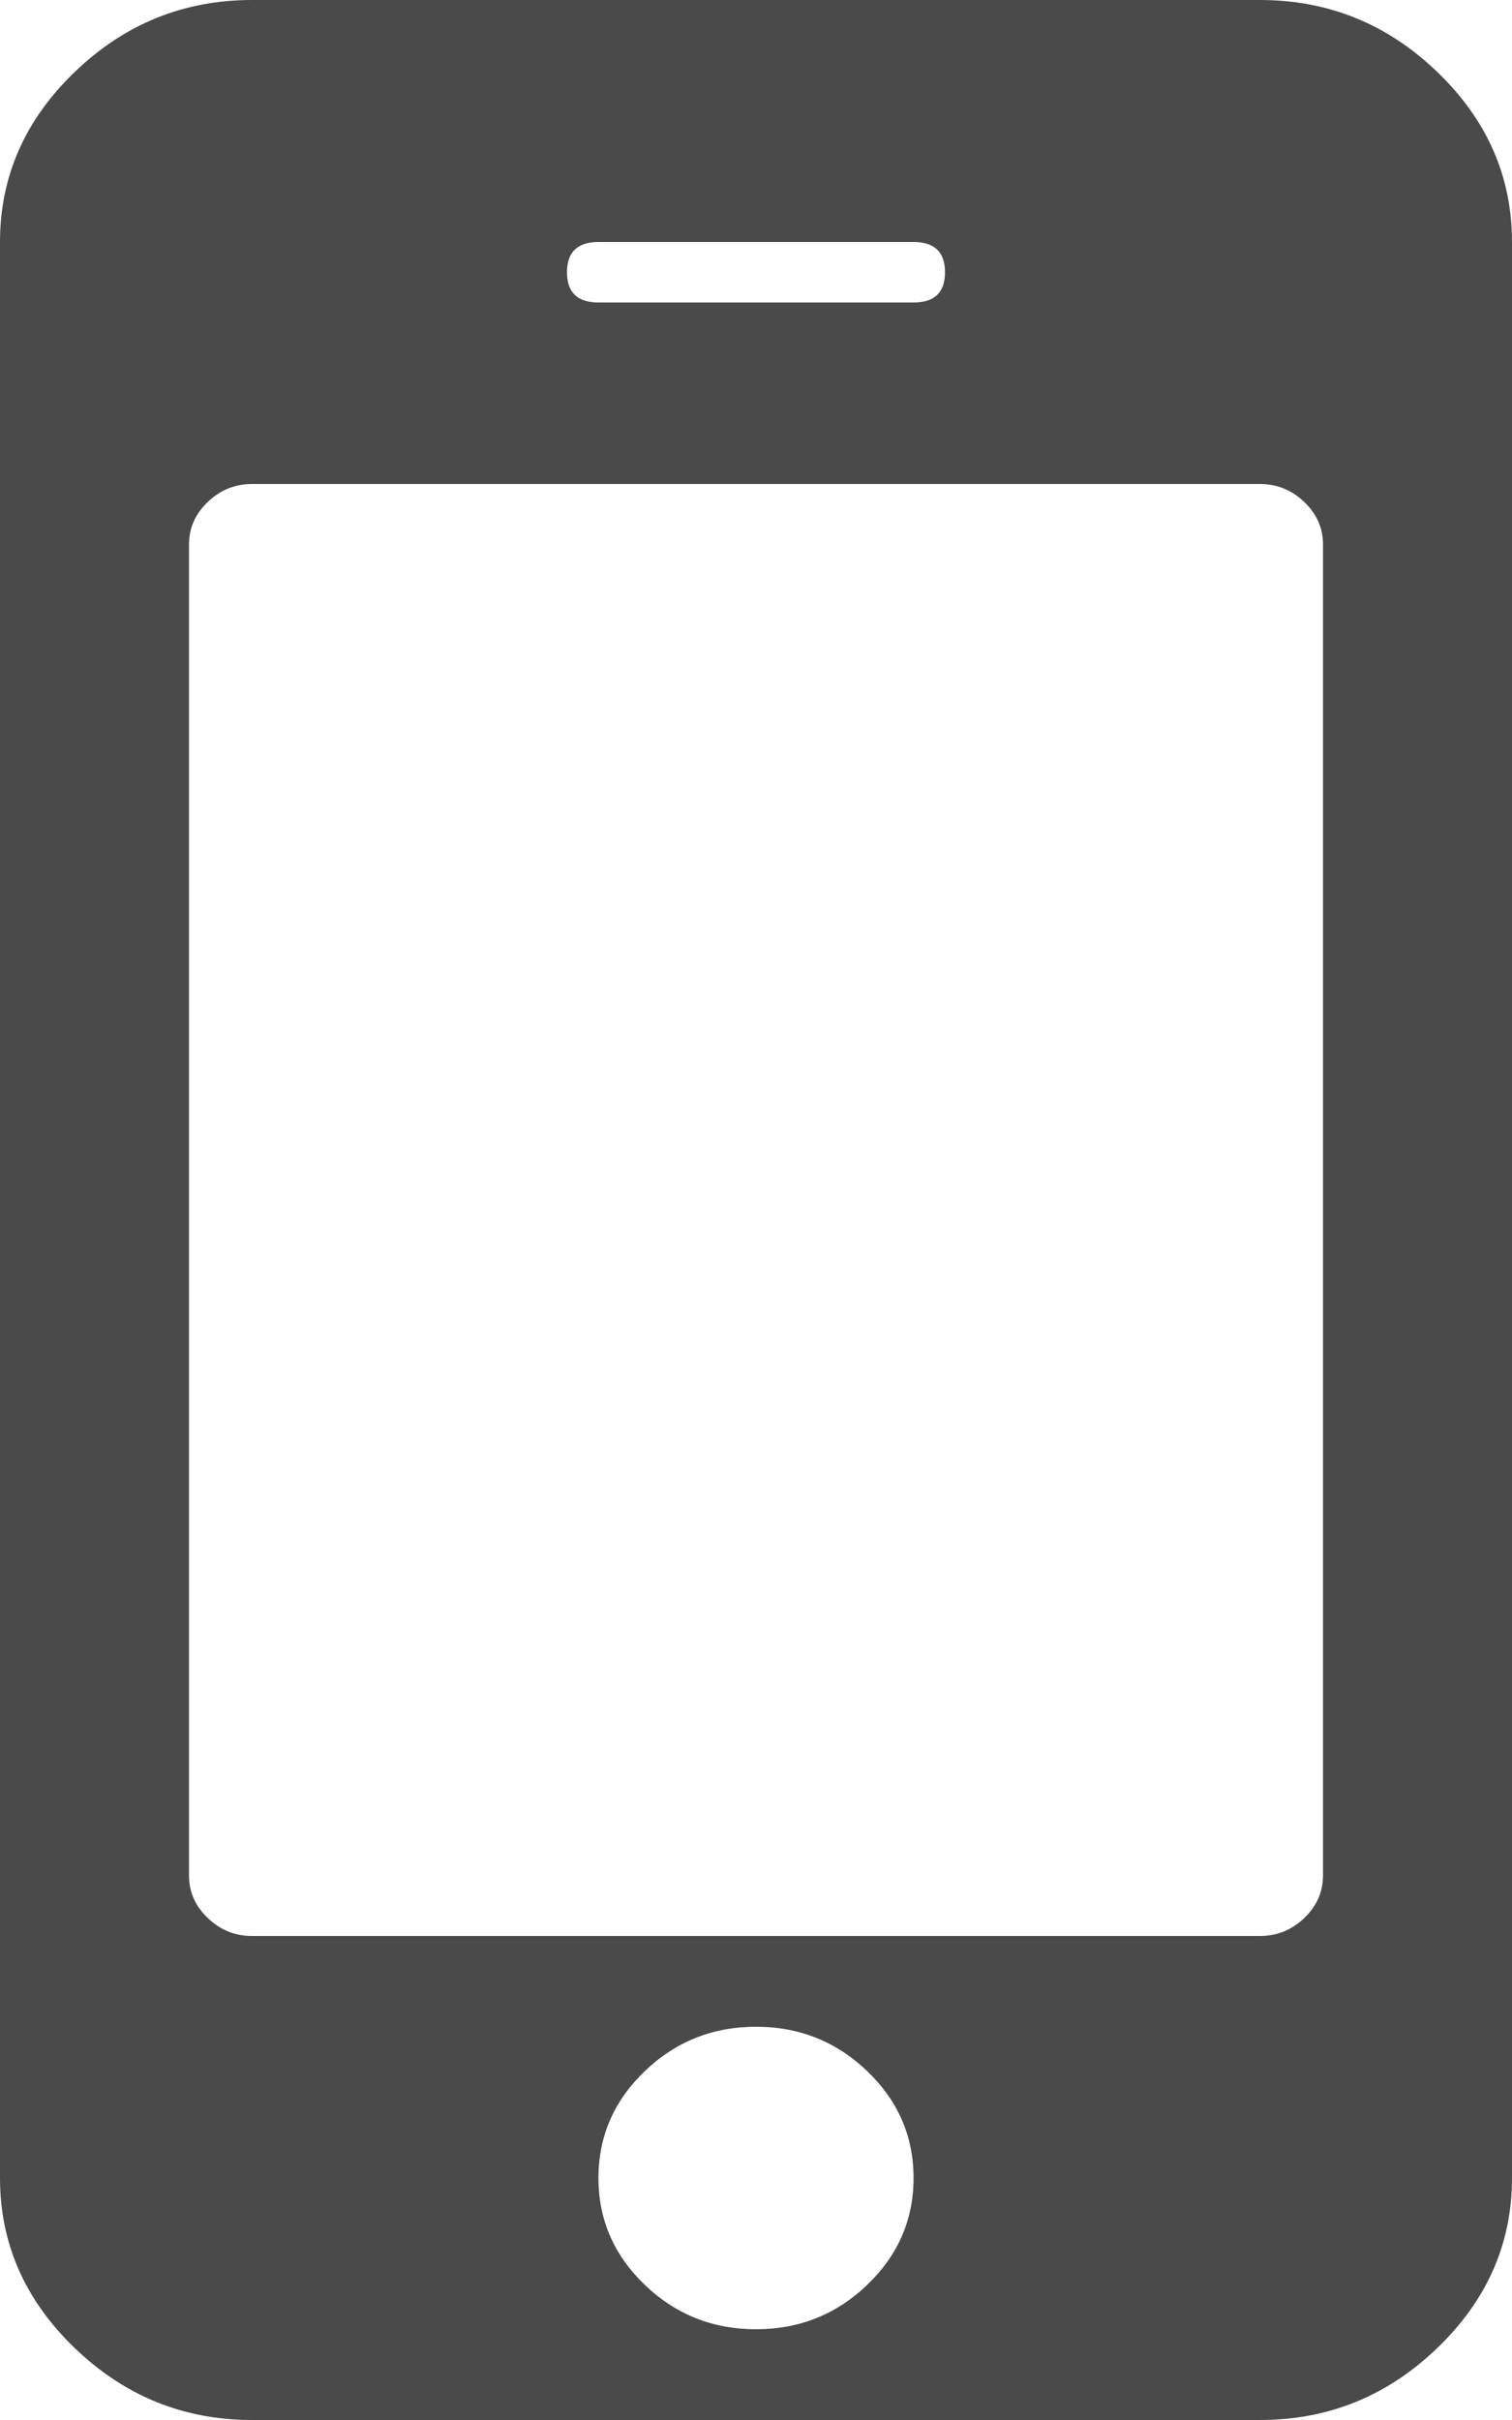 ﻿<?xml version="1.0" encoding="utf-8"?>
<svg version="1.1" xmlns:xlink="http://www.w3.org/1999/xlink" width="10px" height="16px" xmlns="http://www.w3.org/2000/svg">
  <g transform="matrix(1 0 0 1 -83 -30 )">
    <path d="M 5.736 15.106  C 5.94 14.91  6.042 14.675  6.042 14.4  C 6.042 14.125  5.94 13.89  5.736 13.694  C 5.532 13.498  5.286 13.4  5 13.4  C 4.714 13.4  4.468 13.498  4.264 13.694  C 4.06 13.89  3.958 14.125  3.958 14.4  C 3.958 14.675  4.06 14.91  4.264 15.106  C 4.468 15.302  4.714 15.4  5 15.4  C 5.286 15.4  5.532 15.302  5.736 15.106  Z M 8.626 12.681  C 8.709 12.602  8.75 12.508  8.75 12.4  L 8.75 3.6  C 8.75 3.492  8.709 3.398  8.626 3.319  C 8.544 3.24  8.446 3.2  8.333 3.2  L 1.667 3.2  C 1.554 3.2  1.456 3.24  1.374 3.319  C 1.291 3.398  1.25 3.492  1.25 3.6  L 1.25 12.4  C 1.25 12.508  1.291 12.602  1.374 12.681  C 1.456 12.76  1.554 12.8  1.667 12.8  L 8.333 12.8  C 8.446 12.8  8.544 12.76  8.626 12.681  Z M 6.042 2  C 6.181 2  6.25 1.933  6.25 1.8  C 6.25 1.667  6.181 1.6  6.042 1.6  L 3.958 1.6  C 3.819 1.6  3.75 1.667  3.75 1.8  C 3.75 1.933  3.819 2  3.958 2  L 6.042 2  Z M 9.505 0.475  C 9.835 0.792  10 1.167  10 1.6  L 10 14.4  C 10 14.833  9.835 15.208  9.505 15.525  C 9.175 15.842  8.785 16  8.333 16  L 1.667 16  C 1.215 16  0.825 15.842  0.495 15.525  C 0.165 15.208  0 14.833  0 14.4  L 0 1.6  C 0 1.167  0.165 0.792  0.495 0.475  C 0.825 0.158  1.215 0  1.667 0  L 8.333 0  C 8.785 0  9.175 0.158  9.505 0.475  Z " fill-rule="nonzero" fill="#4a4a4a" stroke="none" transform="matrix(1 0 0 1 83 30 )" />
  </g>
</svg>